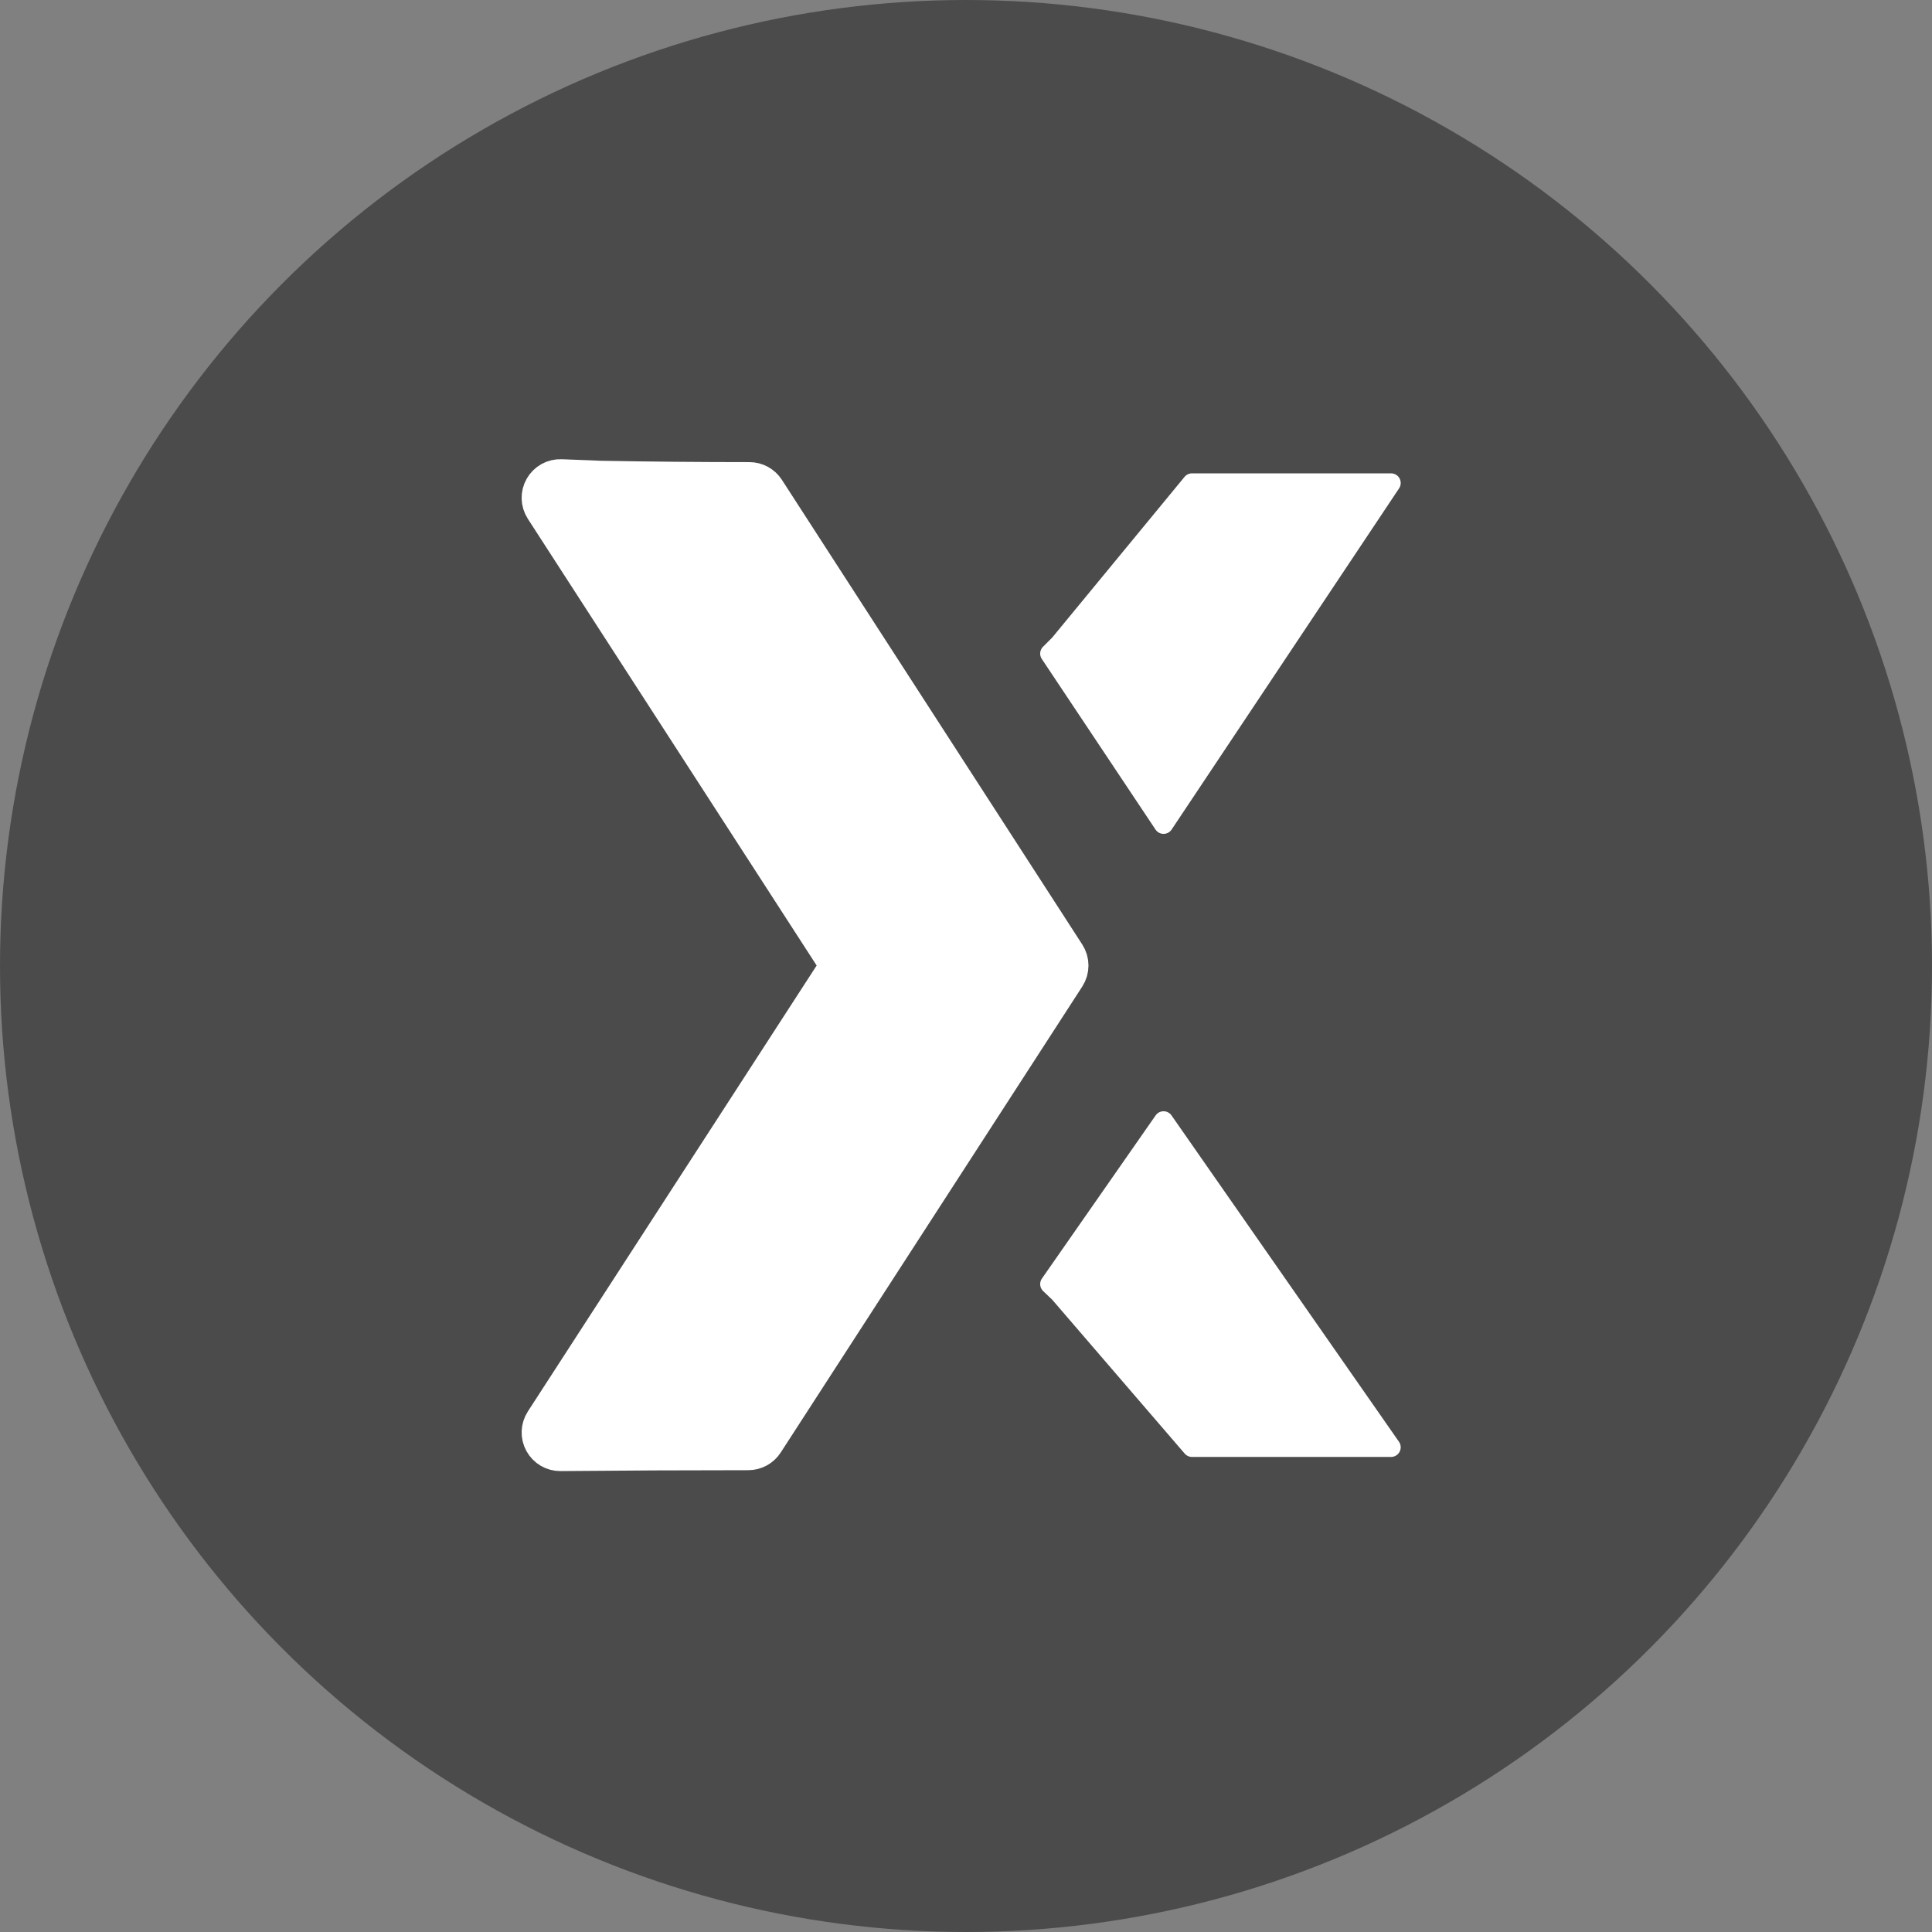 <svg width="100" height="100" viewBox="0 0 100 100" fill="none" xmlns="http://www.w3.org/2000/svg">
<rect x="0" y="0" width="100" height="100" fill="#808080" stroke="none"/>
<circle cx="50" cy="50" r="50" fill="#4B4B4B"/>
<path d="M29.04 24.769C28.667 24.754 28.316 24.948 28.131 25.273C27.946 25.597 27.957 25.997 28.16 26.311L43.461 49.975L28.161 73.6C27.961 73.908 27.946 74.302 28.124 74.625C28.301 74.948 28.641 75.147 29.009 75.143C32.252 75.112 35.492 75.097 38.73 75.097C39.069 75.097 39.385 74.925 39.569 74.641L55.179 50.519C55.393 50.188 55.393 49.763 55.179 49.432L39.629 25.376C39.444 25.091 39.128 24.919 38.789 24.919C36.201 24.919 33.613 24.895 31.025 24.848C30.989 24.845 30.944 24.843 30.915 24.842L30.914 24.842C30.827 24.838 30.684 24.832 30.504 24.825C30.398 24.821 30.279 24.817 30.148 24.812C29.83 24.8 29.447 24.785 29.04 24.769Z" fill="white" stroke="white" stroke-width="2" stroke-linejoin="round"/>
<path d="M72 25L60.226 42.661L54.339 33.83L54.83 33.34L61.698 25H72Z" fill="white" stroke="white" stroke-linejoin="round"/>
<path d="M72 74.911L60.226 58.018L54.339 66.464L54.83 66.933L61.698 74.911H72Z" fill="white" stroke="white" stroke-linejoin="round"/>
</svg>
